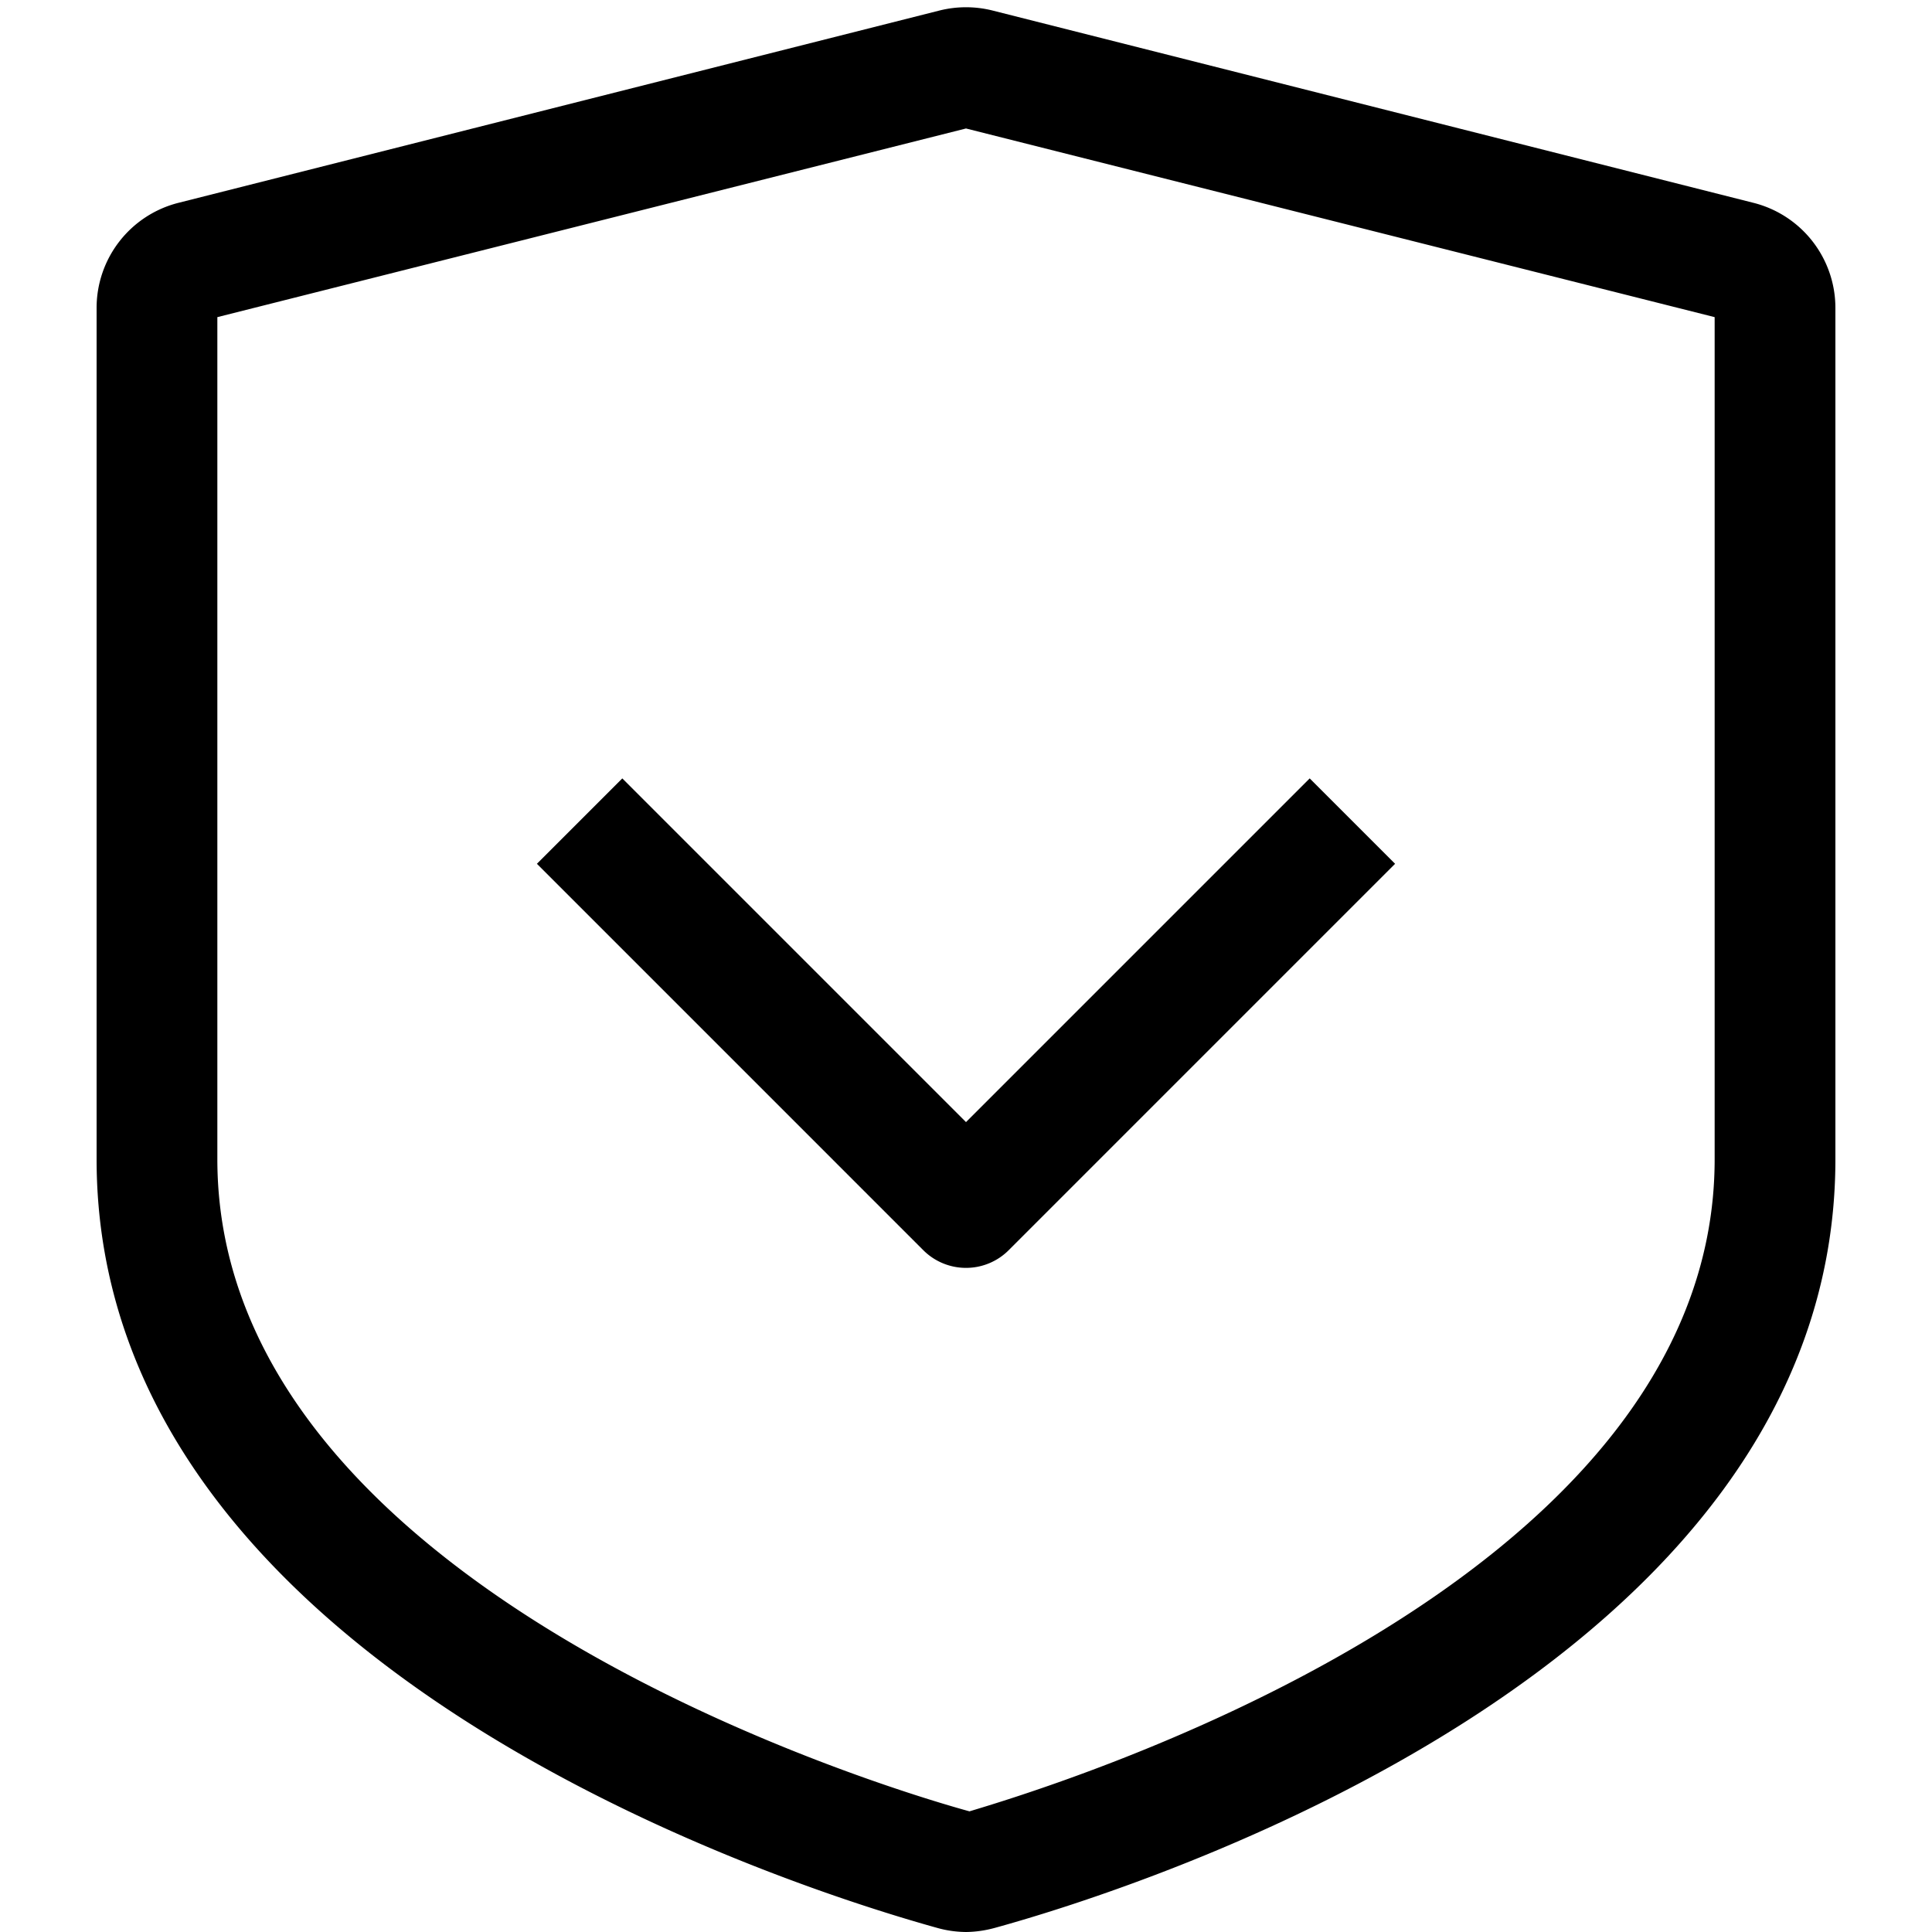 <svg xmlns="http://www.w3.org/2000/svg" viewBox="0 0 20 20" fill="currentColor"><path d="M10 13.125a.624.624 0 0 1-.442-.183l-4-4 .884-.884L10 11.616l3.558-3.558.884.884-4 4a.624.624 0 0 1-.442.183Zm.3 6.832c1.453-.4 8.7-2.68 8.7-7.957V3.187a1.122 1.122 0 0 0-.847-1.087L10.271.108a1.129 1.129 0 0 0-.542 0L1.846 2.1A1.122 1.122 0 0 0 1 3.187V12c0 5.277 7.249 7.554 8.7 7.957.098.028.199.042.3.043.101-.001.202-.016.3-.043ZM10 1.33l7.75 1.953V12c0 4.465-6.989 6.531-7.714 6.751-.8-.22-7.786-2.286-7.786-6.751V3.283L10 1.33Z"/></svg>